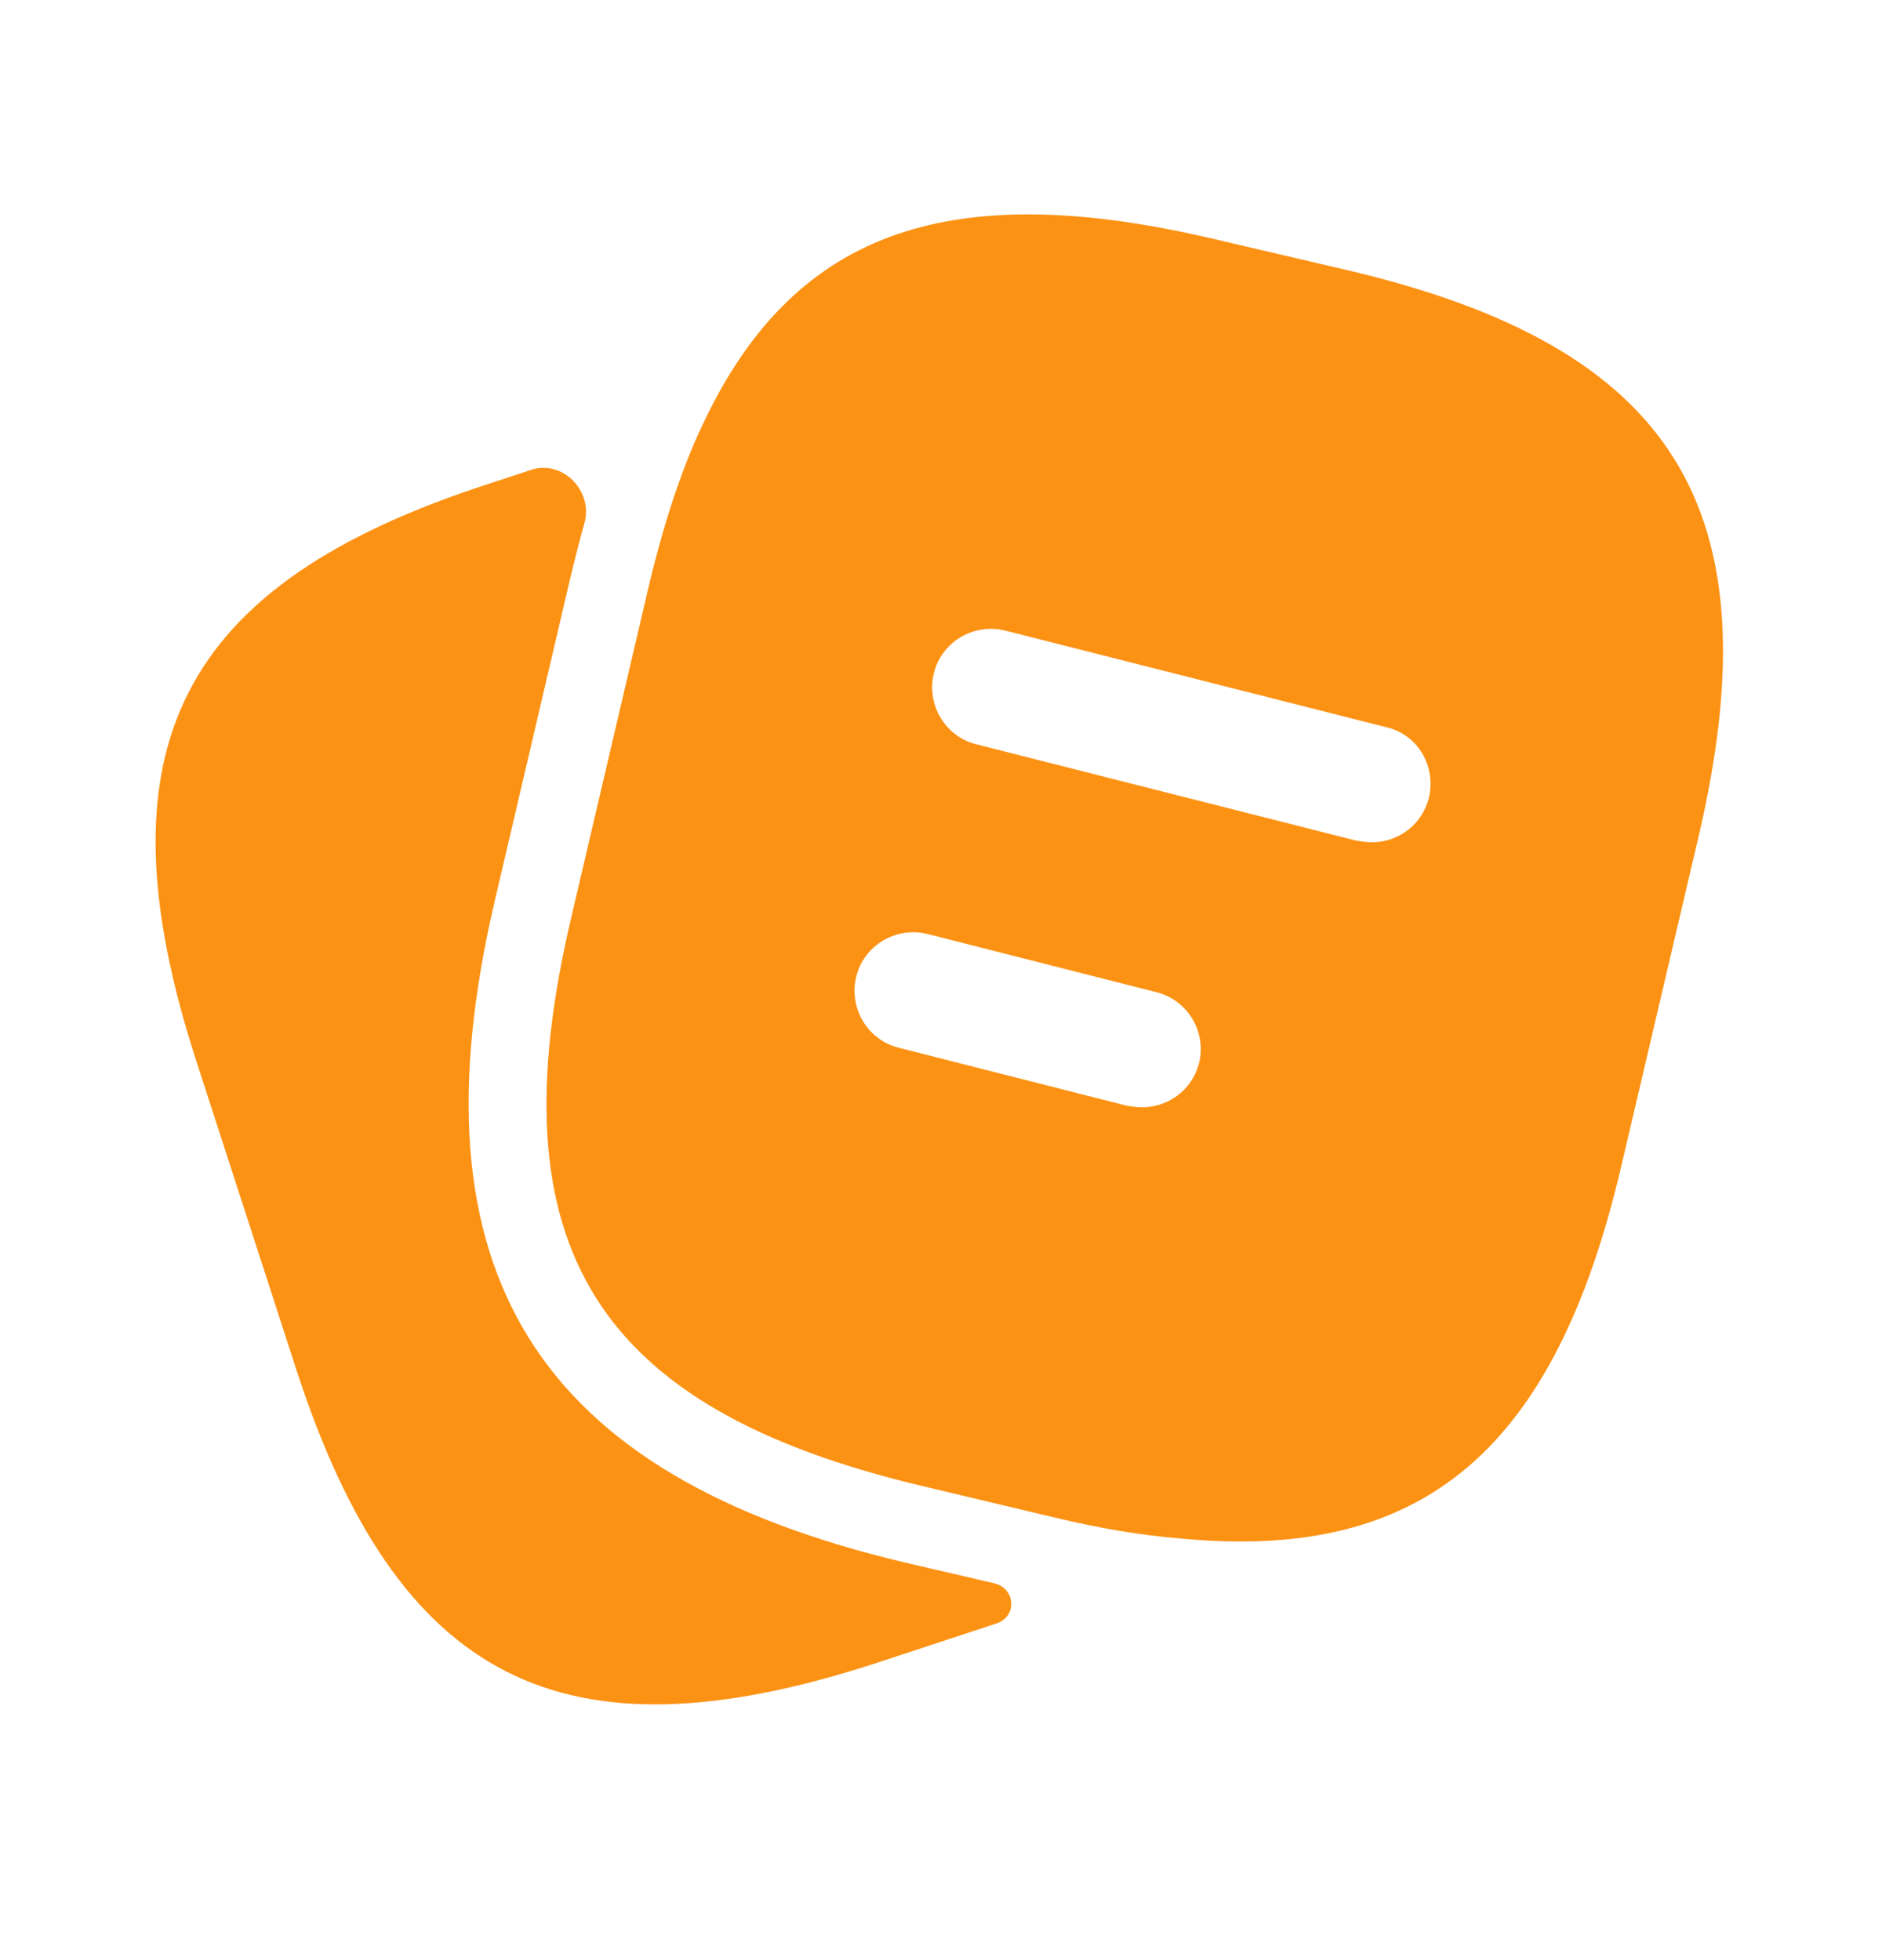 <svg width="24" height="25" viewBox="0 0 24 25" fill="none" xmlns="http://www.w3.org/2000/svg">
<path d="M12.676 20.193C12.951 20.257 12.976 20.617 12.708 20.706L11.128 21.226C7.158 22.506 5.068 21.436 3.778 17.466L2.498 13.516C1.218 9.546 2.278 7.446 6.248 6.166L6.772 5.993C7.175 5.859 7.567 6.263 7.453 6.672C7.396 6.875 7.342 7.086 7.288 7.306L6.308 11.496C5.208 16.206 6.818 18.806 11.528 19.926L12.676 20.193Z" fill="#FC9214"/>
<path d="M17.17 3.443L15.5 3.053C12.16 2.263 10.17 2.913 9 5.333C8.7 5.943 8.46 6.683 8.26 7.533L7.28 11.723C6.3 15.903 7.59 17.963 11.76 18.953L13.44 19.353C14.02 19.493 14.56 19.583 15.06 19.623C18.18 19.923 19.84 18.463 20.68 14.853L21.66 10.673C22.64 6.493 21.36 4.423 17.17 3.443ZM15.29 13.563C15.2 13.903 14.9 14.123 14.56 14.123C14.5 14.123 14.44 14.113 14.37 14.103L11.46 13.363C11.06 13.263 10.82 12.853 10.92 12.453C11.02 12.053 11.43 11.813 11.83 11.913L14.74 12.653C15.15 12.753 15.39 13.163 15.29 13.563ZM18.22 10.183C18.13 10.523 17.83 10.743 17.49 10.743C17.43 10.743 17.37 10.733 17.3 10.723L12.45 9.493C12.05 9.393 11.81 8.983 11.91 8.583C12.01 8.183 12.42 7.943 12.82 8.043L17.67 9.273C18.08 9.363 18.32 9.773 18.22 10.183Z" fill="#FC9214"/>
</svg>
